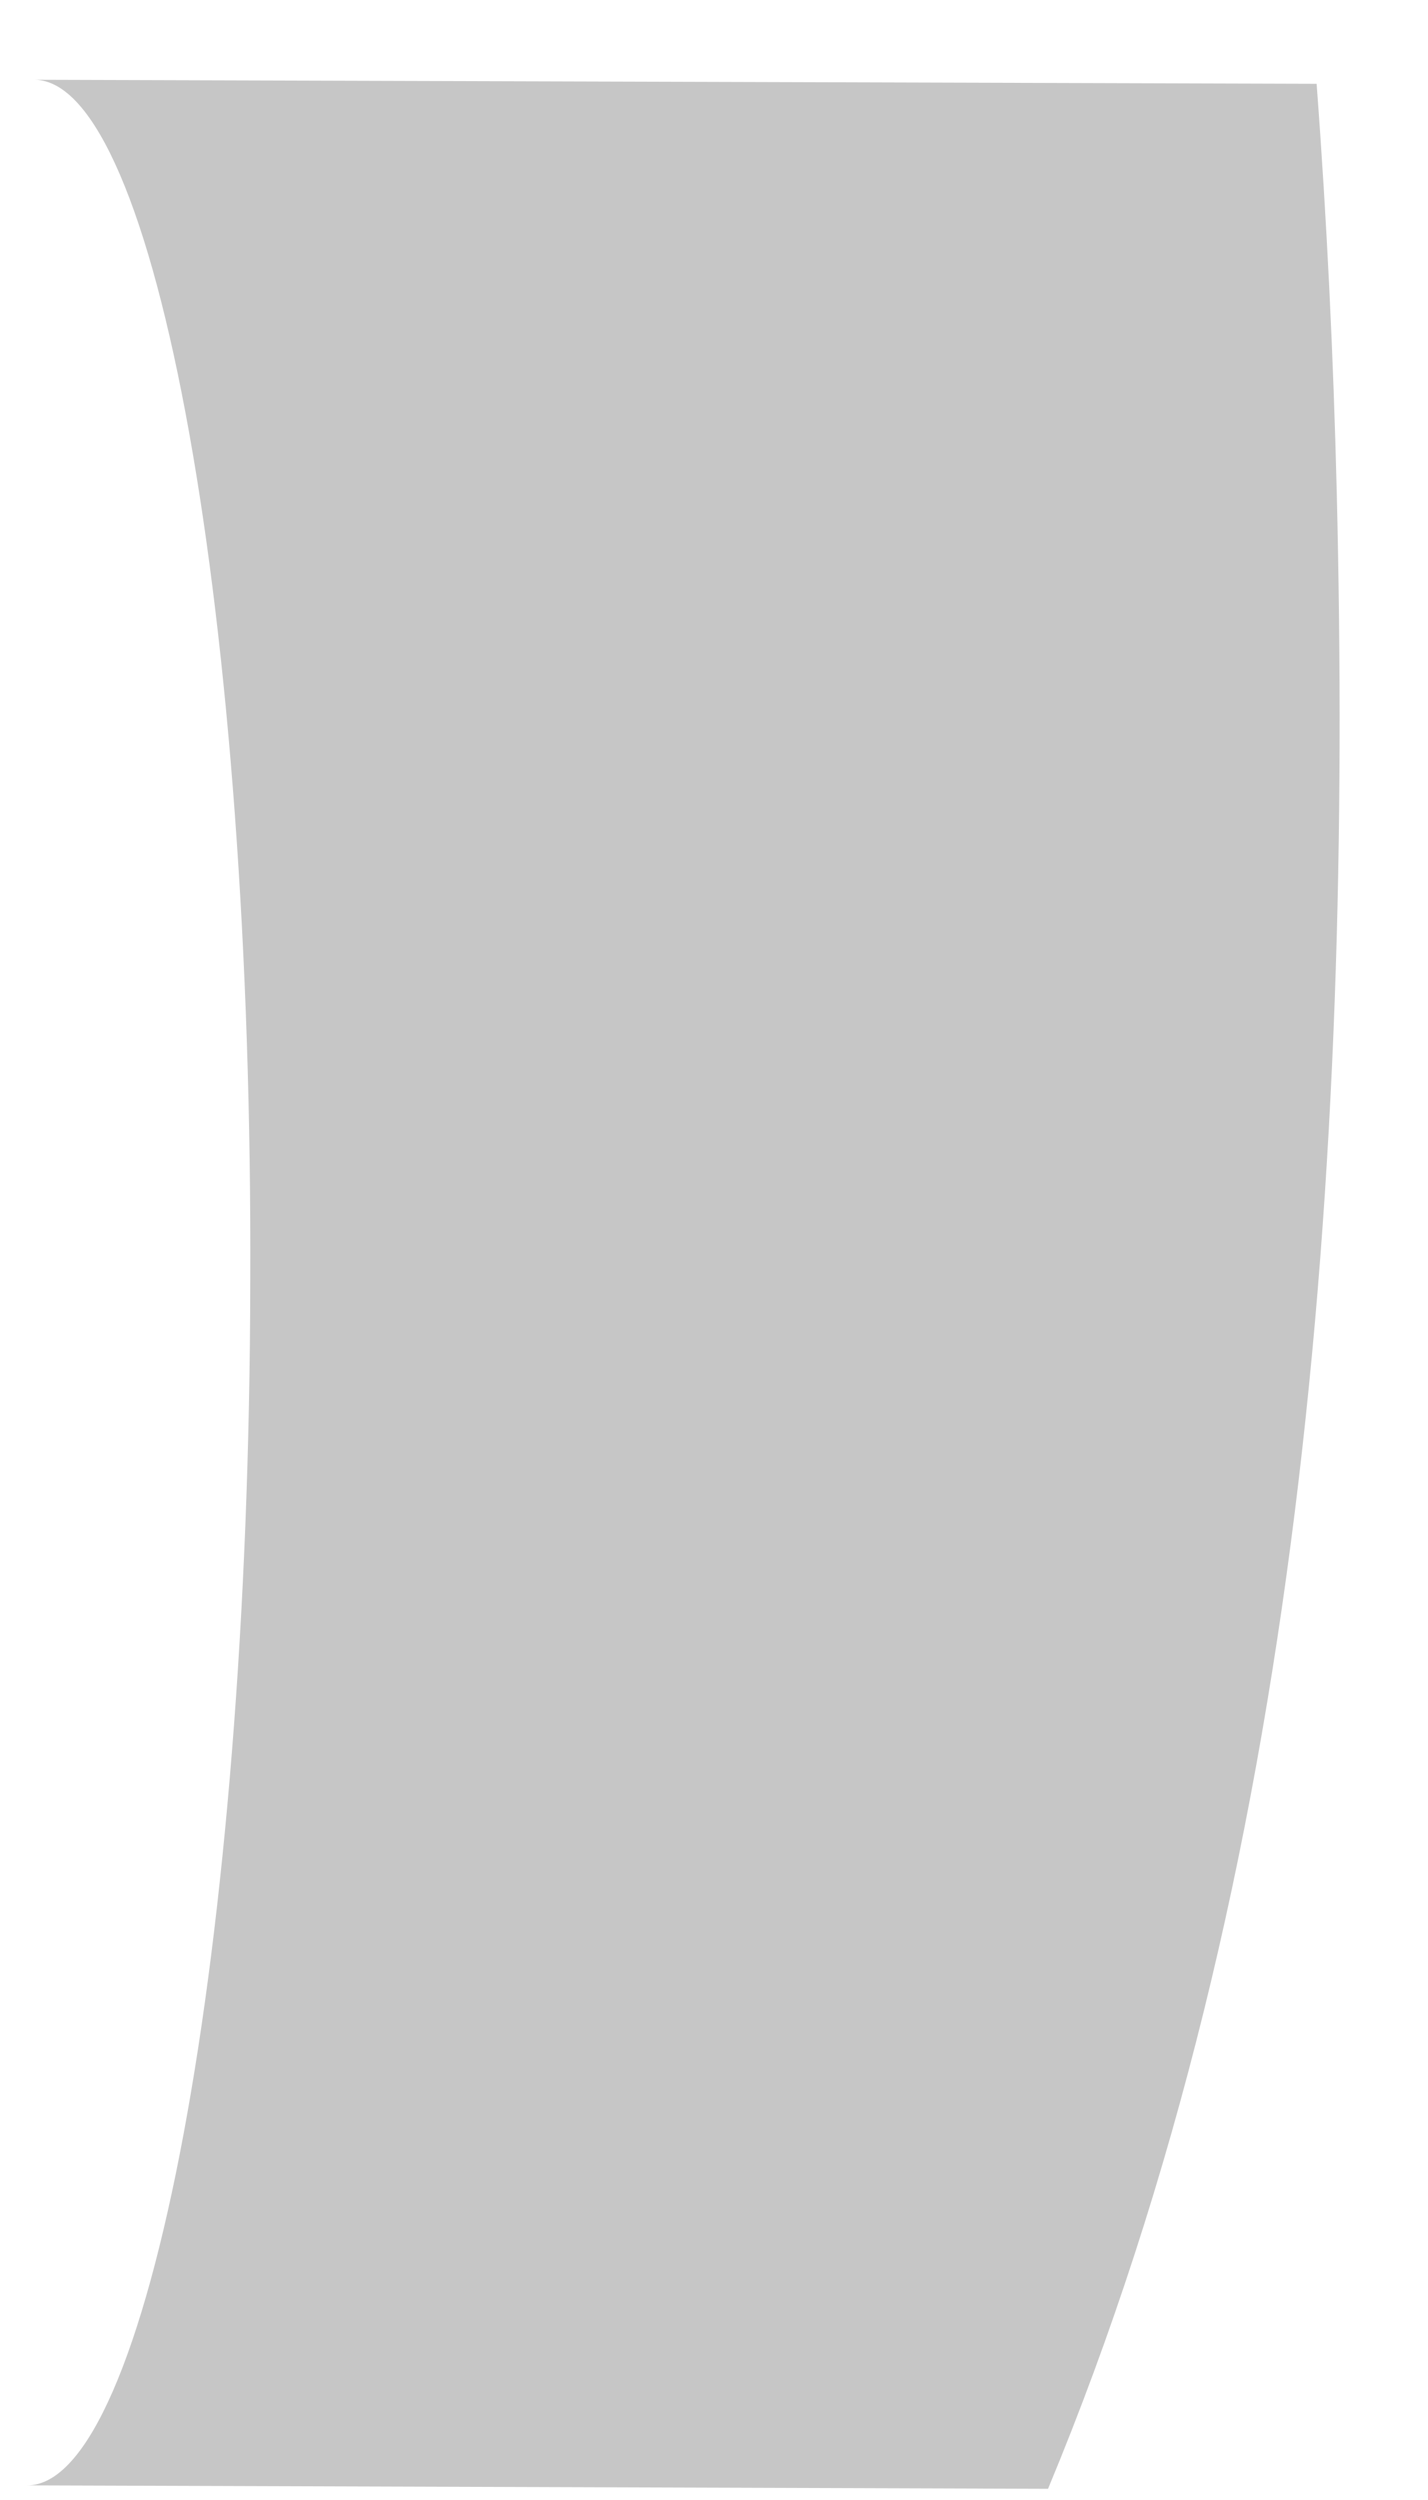<svg width="12" height="21" viewBox="0 0 12 21" fill="none" xmlns="http://www.w3.org/2000/svg"><path d="M11.233 4.128c-.028-1.139-.083-2.283-.169-3.424L.288.67C1.313.673 2.127 5.196 2.103 10.773c-.008 5.586-.859 10.108-1.875 10.104l8.579.029C10.961 15.733 11.372 9.808 11.233 4.128z" fill="#C6C6C6"/></svg>